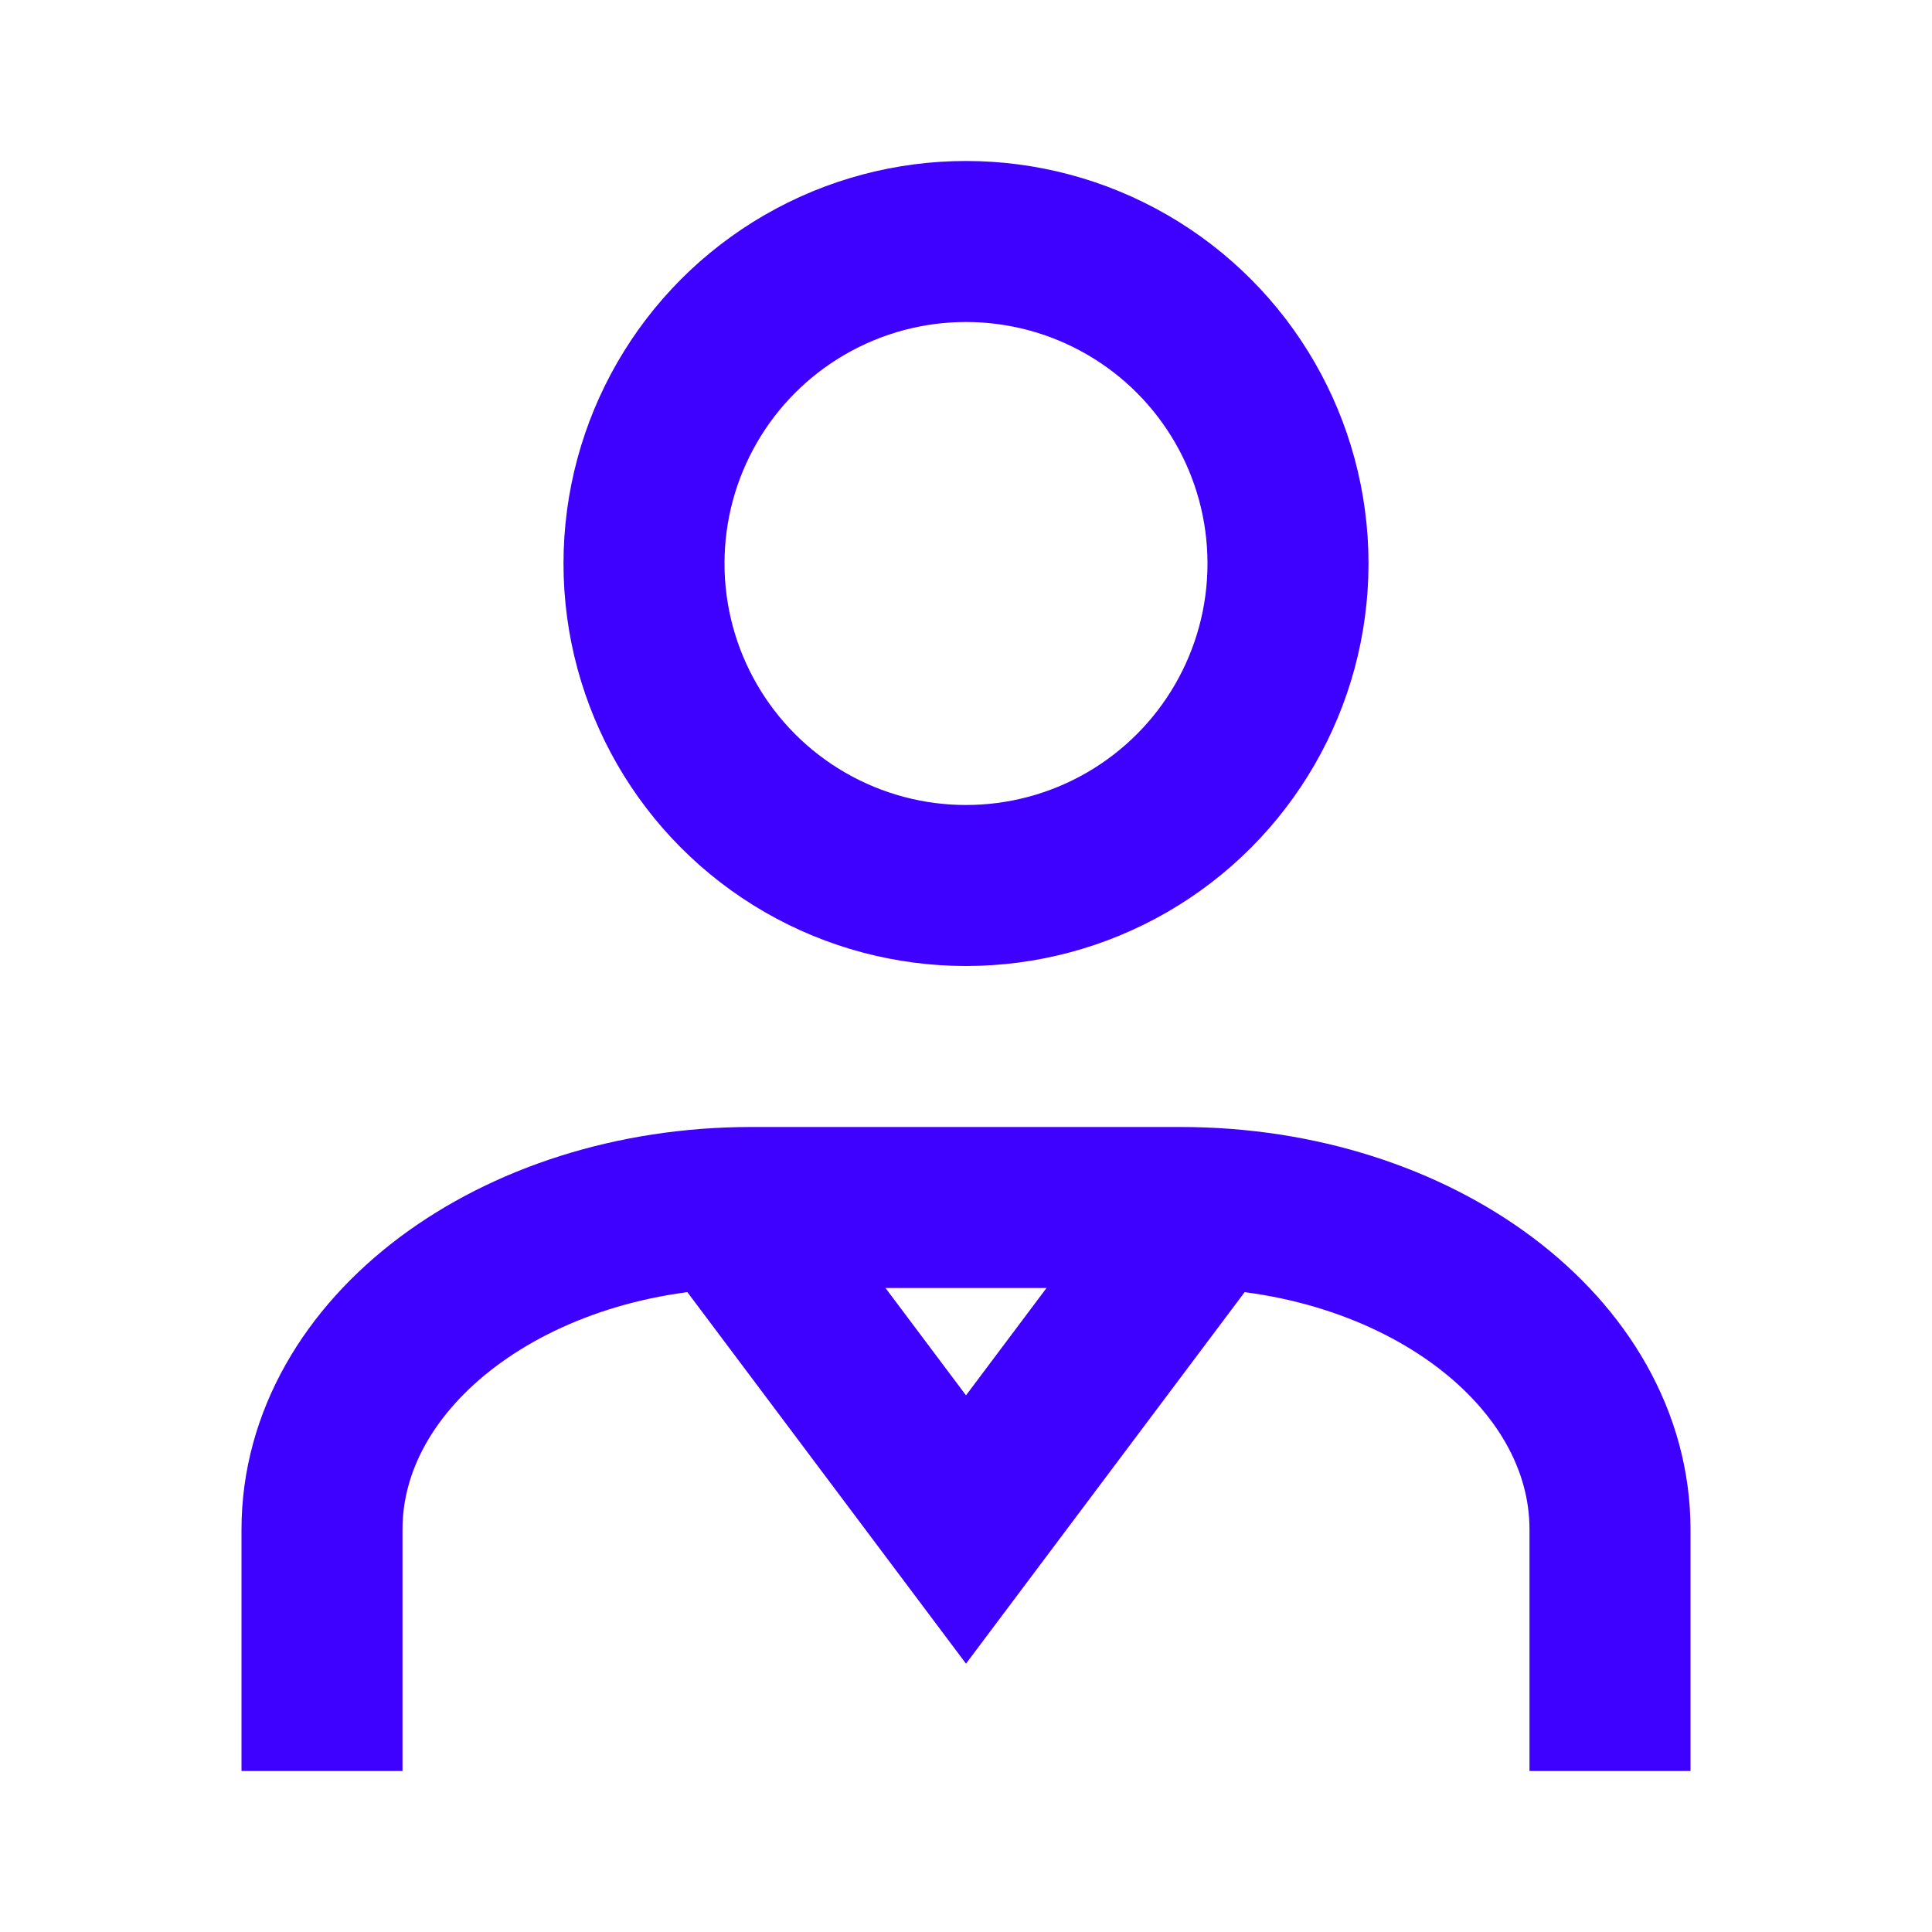 <svg width="24" height="24" viewBox="0 0 24 24" fill="none" xmlns="http://www.w3.org/2000/svg">
<circle cx="12" cy="7" r="4" stroke="#3E00FF" stroke-width="2" stroke-linecap="round" stroke-linejoin="round"/>
<path d="M4 21V19C4 16.791 6.388 15 9.333 15H14.667C17.612 15 20 16.791 20 19V21" stroke="#3E00FF" stroke-width="2" stroke-linecap="square" stroke-linejoin="round"/>
<path d="M15 15L12 19L9 15" stroke="#3E00FF" stroke-width="2"/>
</svg>
